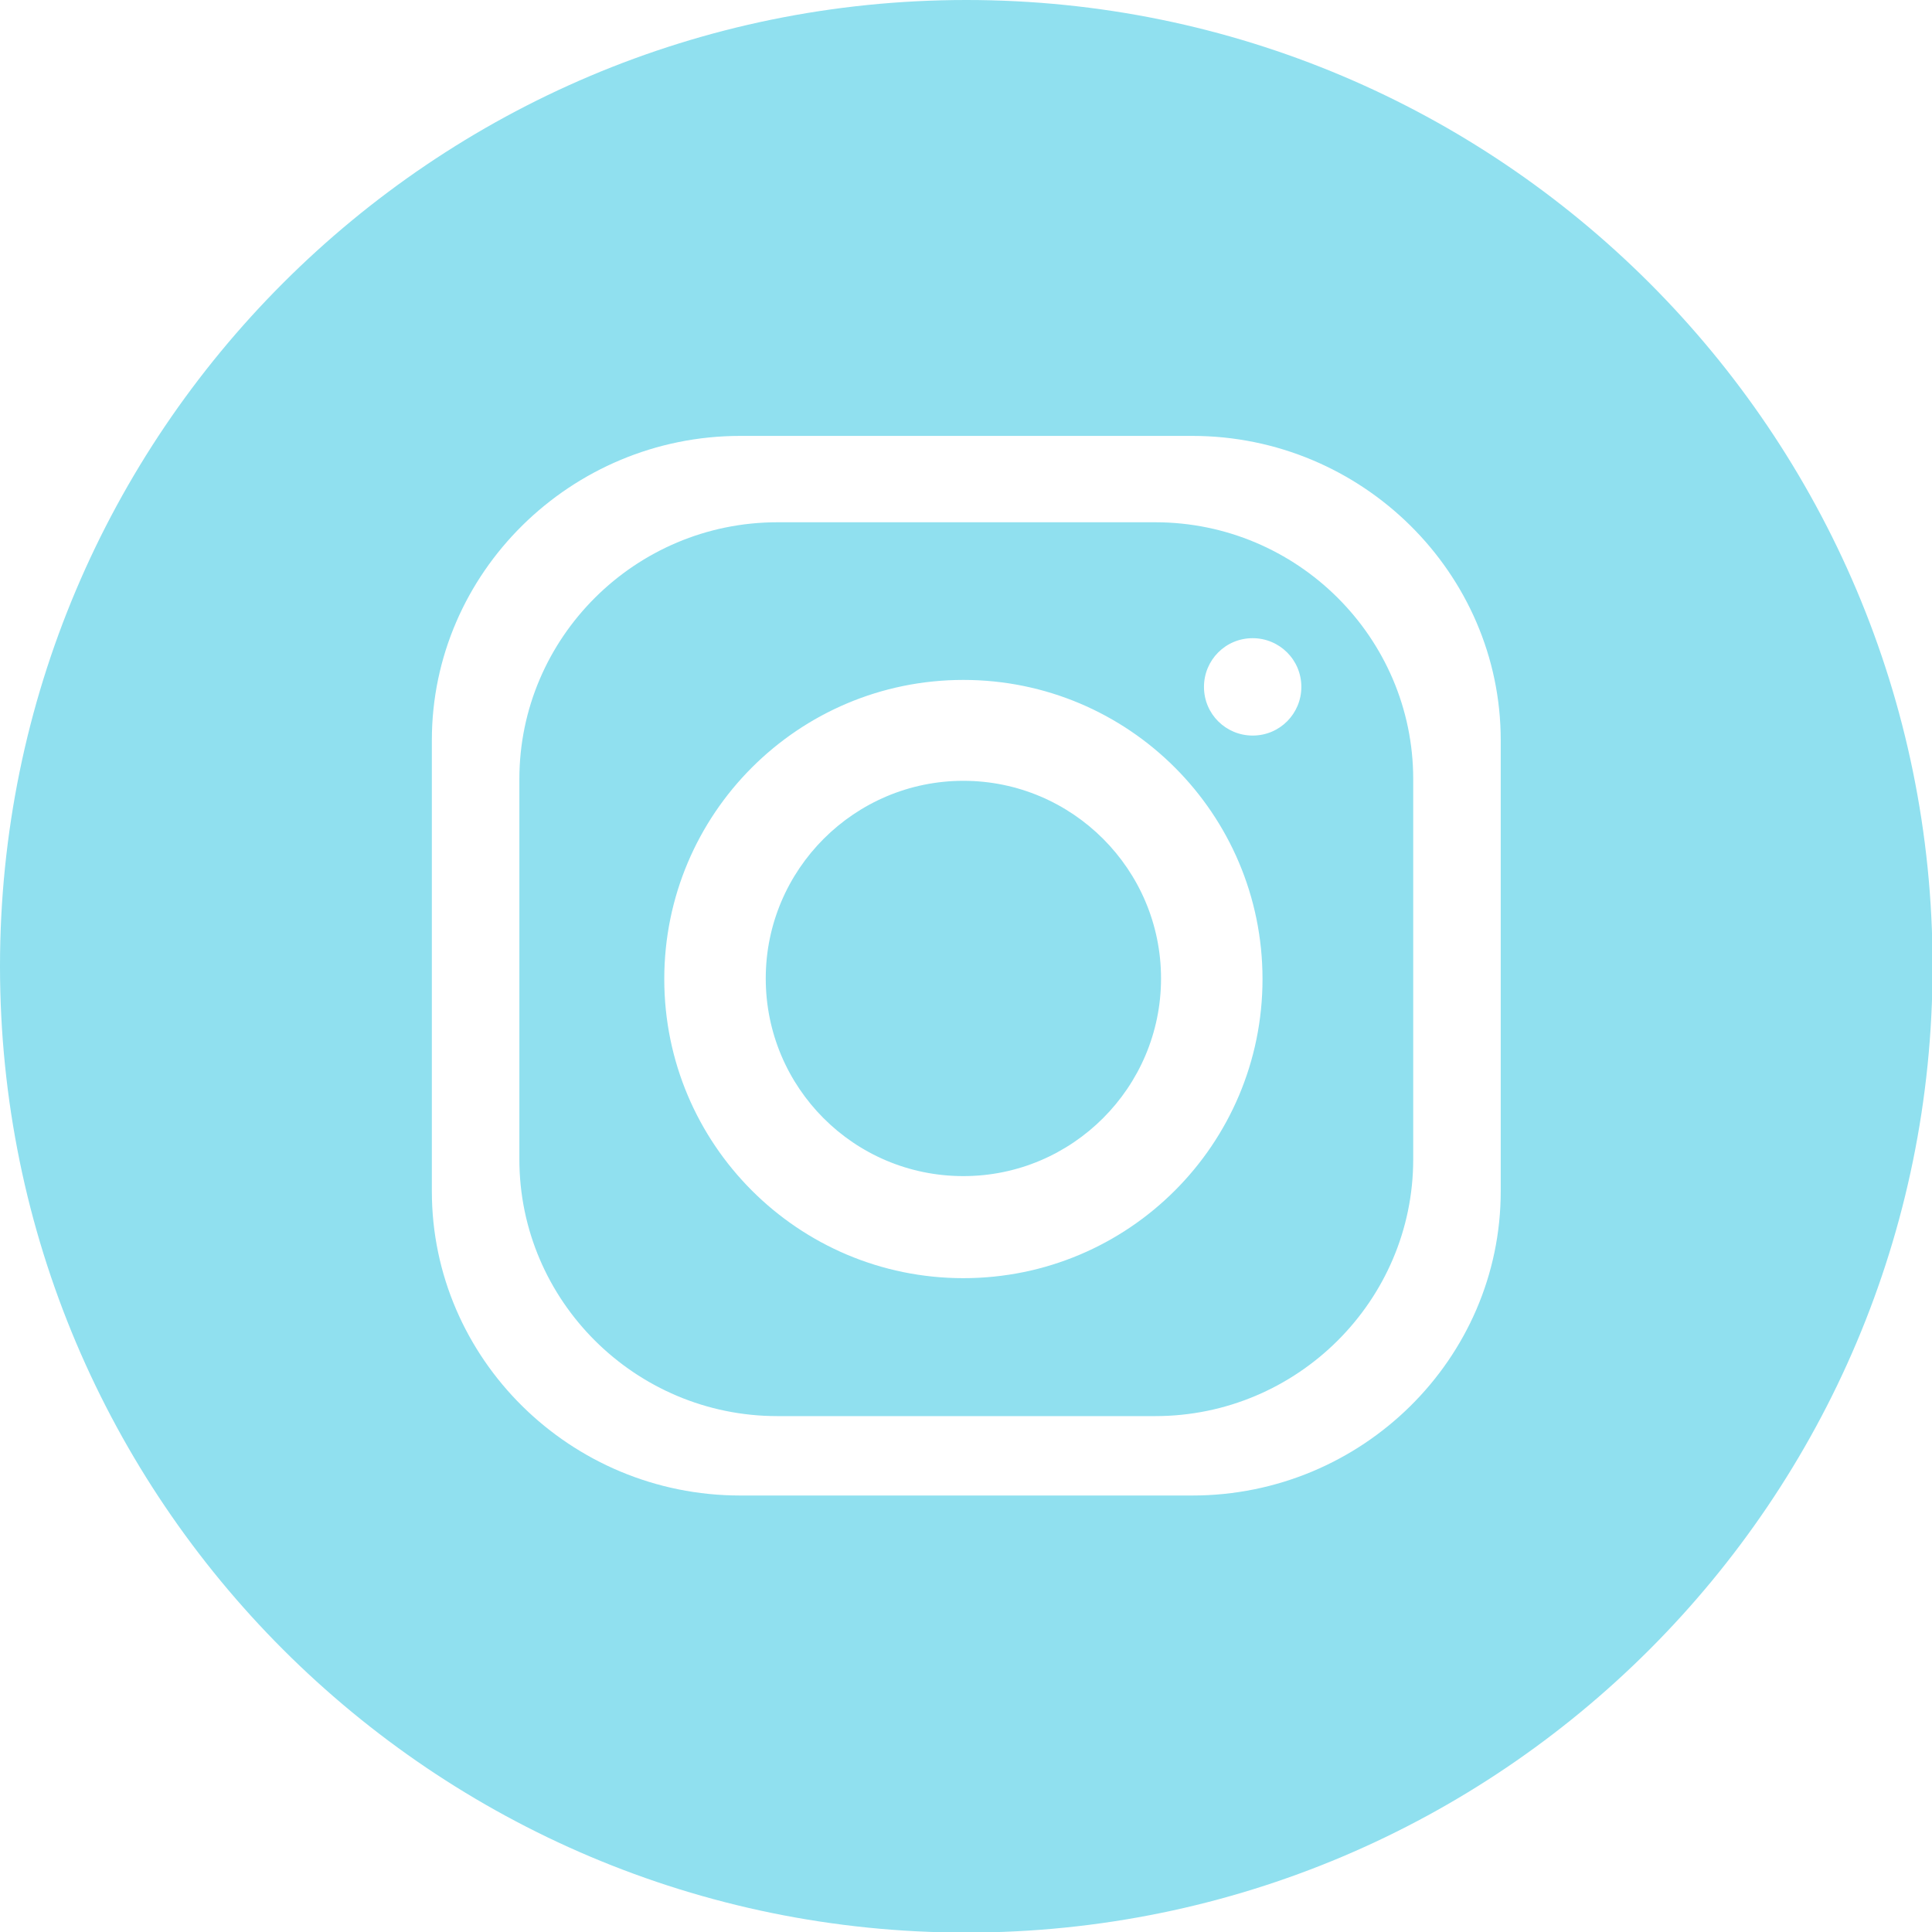 <svg width="40" height="40" viewBox="0 0 40 40" fill="none" xmlns="http://www.w3.org/2000/svg">
<g clip-path="url(#clip0_45_4571)">
<path fill-rule="evenodd" clip-rule="evenodd" d="M20.006 0C31.047 0 40.012 8.953 40.012 20.006C40.012 31.047 31.059 40.012 20.006 40.012C8.965 40.012 0 31.059 0 20.006C0 8.965 8.953 0 20.006 0ZM15.325 9.025H24.686C28.203 9.025 31.071 11.869 31.071 15.325V24.663C31.071 28.131 28.203 30.963 24.686 30.963H15.325C11.809 30.963 8.941 28.131 8.941 24.663V15.325C8.941 11.857 11.821 9.025 15.325 9.025ZM19.946 14.077C23.366 14.077 26.139 16.85 26.139 20.27C26.139 23.69 23.366 26.463 19.946 26.463C16.526 26.463 13.753 23.69 13.753 20.27C13.753 16.85 16.526 14.077 19.946 14.077ZM19.946 16.166C22.202 16.166 24.038 18.002 24.038 20.258C24.038 22.514 22.202 24.35 19.946 24.35C17.678 24.35 15.854 22.514 15.854 20.258C15.854 18.002 17.69 16.166 19.946 16.166ZM25.935 13.213C26.487 13.213 26.943 13.657 26.943 14.221C26.943 14.774 26.499 15.229 25.935 15.229C25.383 15.229 24.927 14.786 24.927 14.221C24.927 13.669 25.37 13.213 25.935 13.213ZM16.094 10.813H23.918C26.859 10.813 29.259 13.201 29.259 16.13V24.002C29.259 26.931 26.859 29.319 23.918 29.319H16.094C13.153 29.319 10.753 26.931 10.753 24.002V16.13C10.753 13.201 13.153 10.813 16.094 10.813Z" fill="#90E0EF"/>
</g>
<defs>
<clipPath id="clip0_45_4571">
<rect width="40" height="40" fill="white"/>
</clipPath>
</defs>
</svg>
